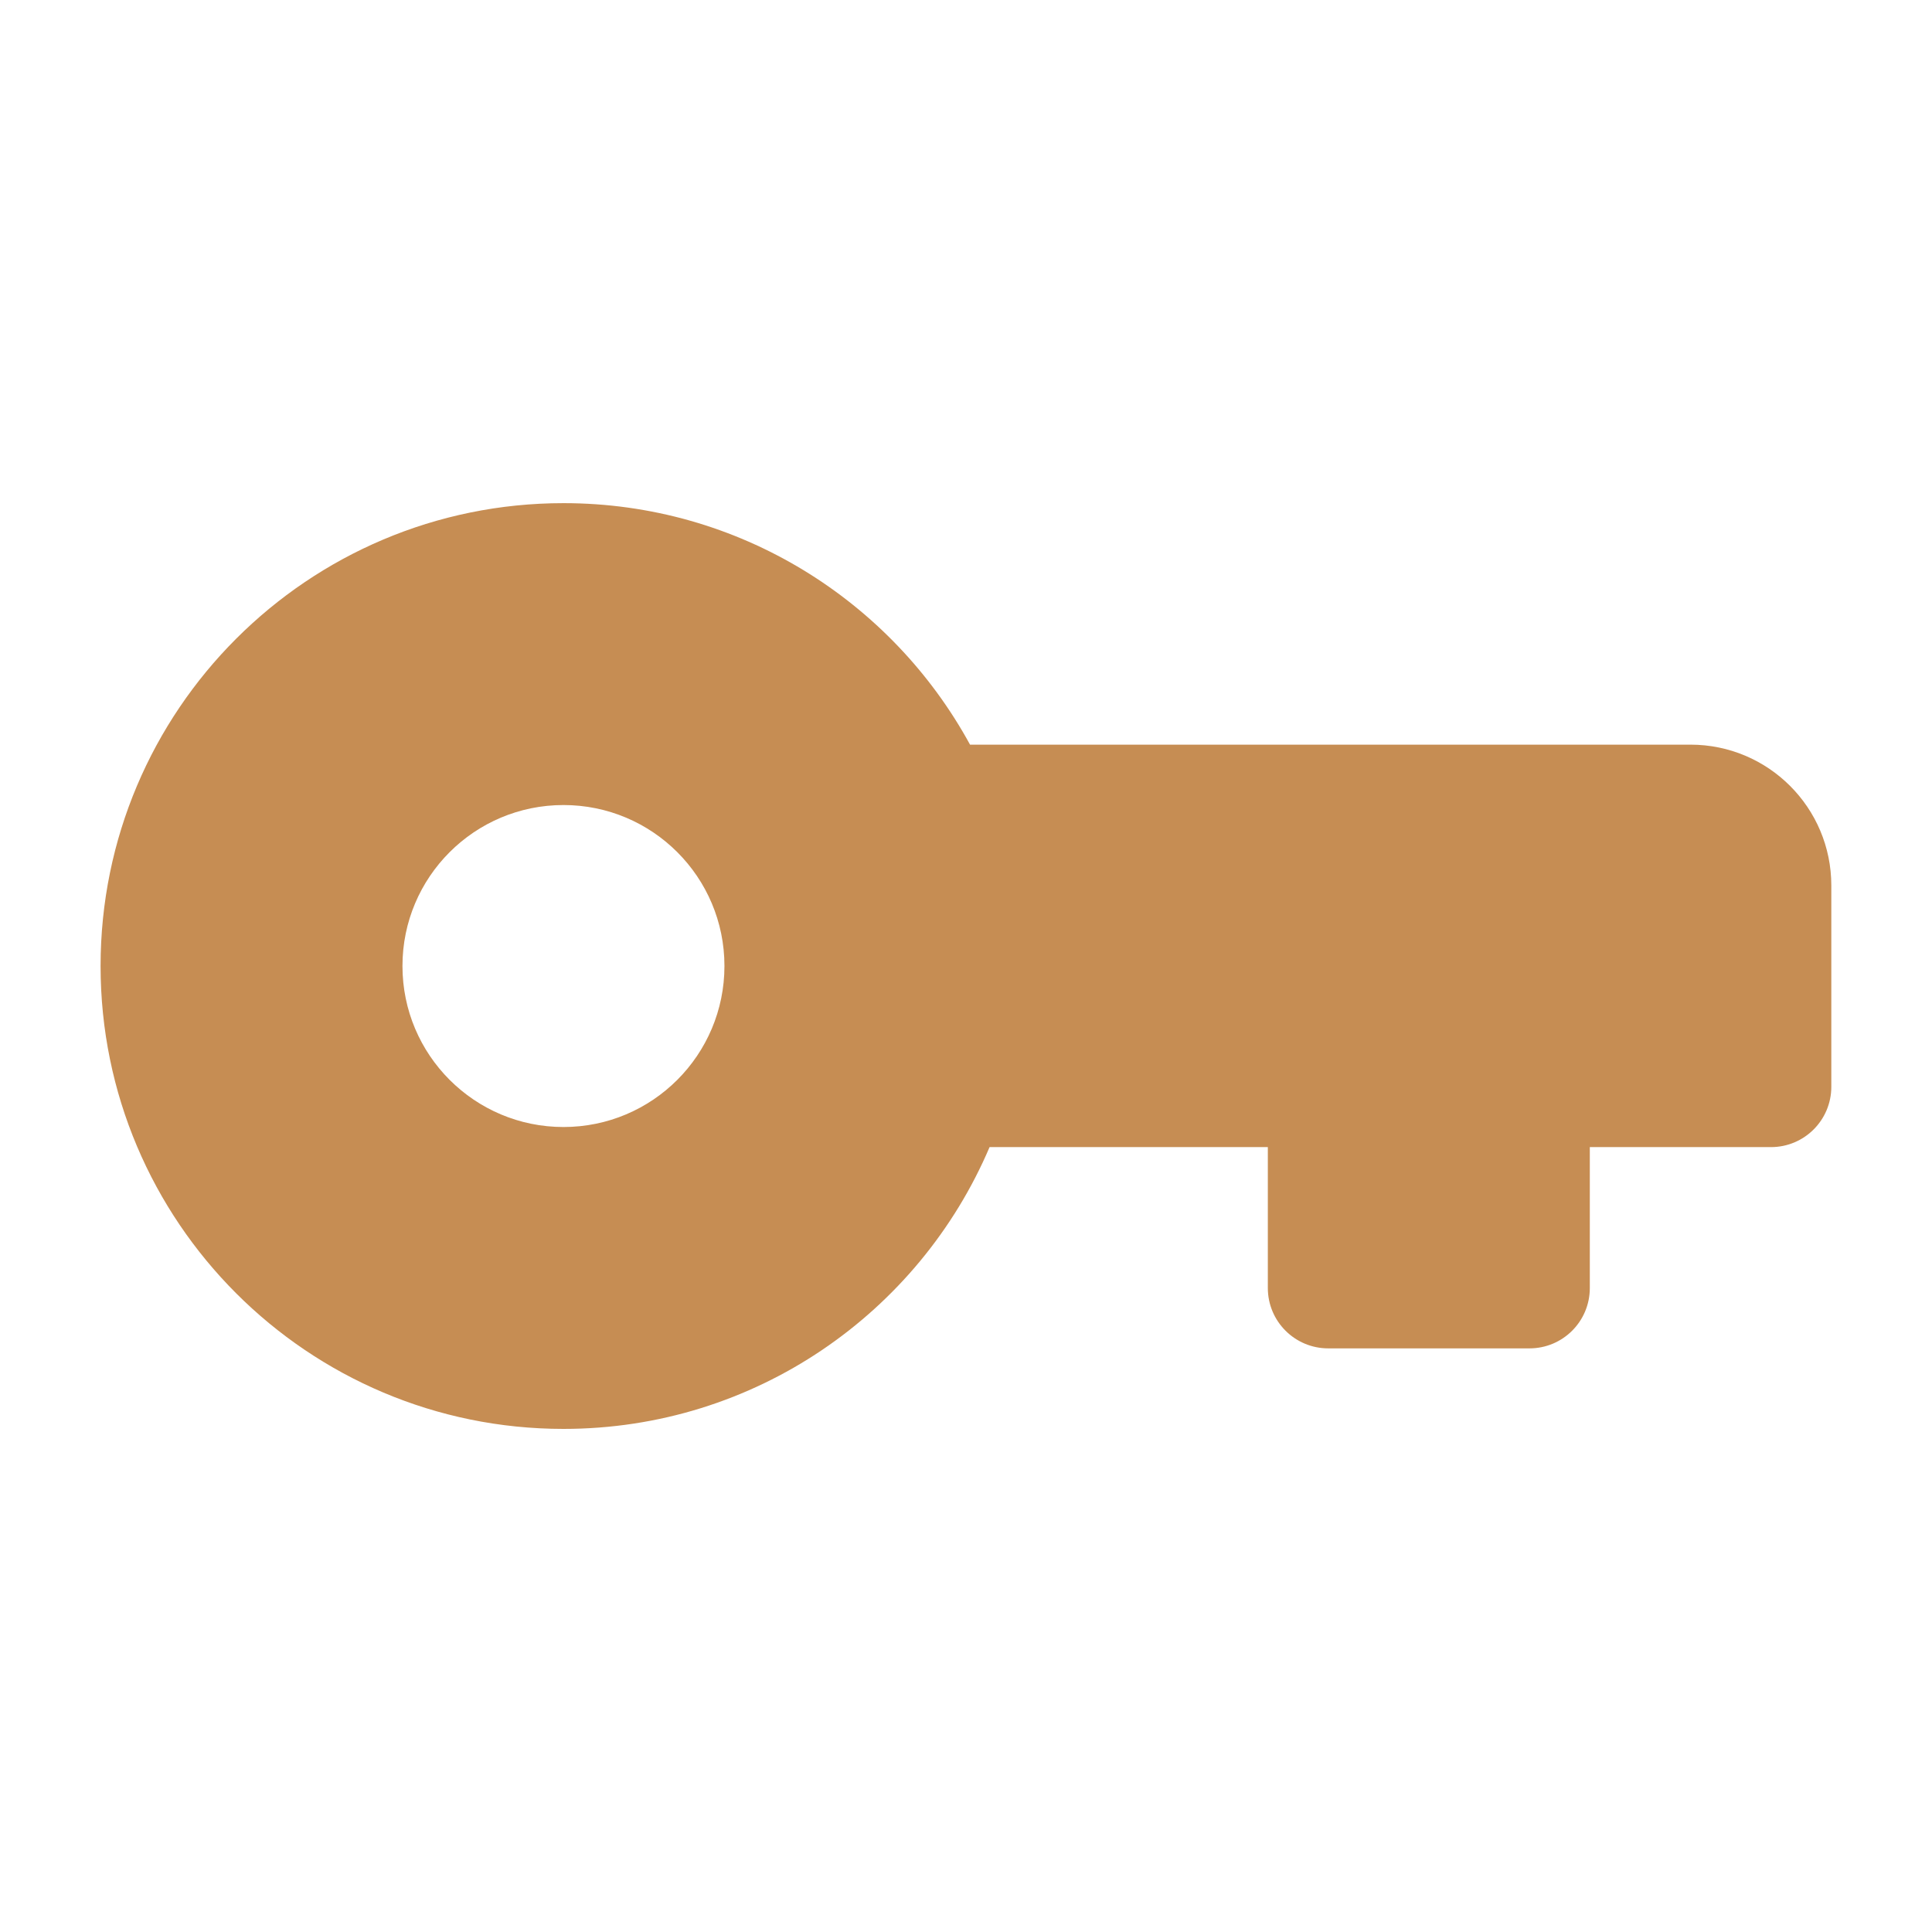 <svg width="35" height="35" viewBox="0 0 35 35" fill="none" xmlns="http://www.w3.org/2000/svg">
<path fill-rule="evenodd" clip-rule="evenodd" d="M1.822 17.5C1.822 12.869 5.577 9.115 10.208 9.115C13.388 9.115 16.152 10.885 17.573 13.49H30.624C32.034 13.49 33.176 14.632 33.176 16.042V19.688C33.176 20.292 32.687 20.781 32.083 20.781H28.801V23.334C28.801 23.938 28.312 24.427 27.708 24.427H24.062C23.458 24.427 22.968 23.938 22.968 23.334V20.781H17.927C16.65 23.781 13.676 25.886 10.208 25.886C5.577 25.886 1.822 22.131 1.822 17.5ZM10.208 14.584C8.597 14.584 7.291 15.889 7.291 17.5C7.291 19.111 8.597 20.417 10.208 20.417C11.819 20.417 13.124 19.111 13.124 17.5C13.124 15.889 11.819 14.584 10.208 14.584Z" fill="#C68D53"/>
</svg>
